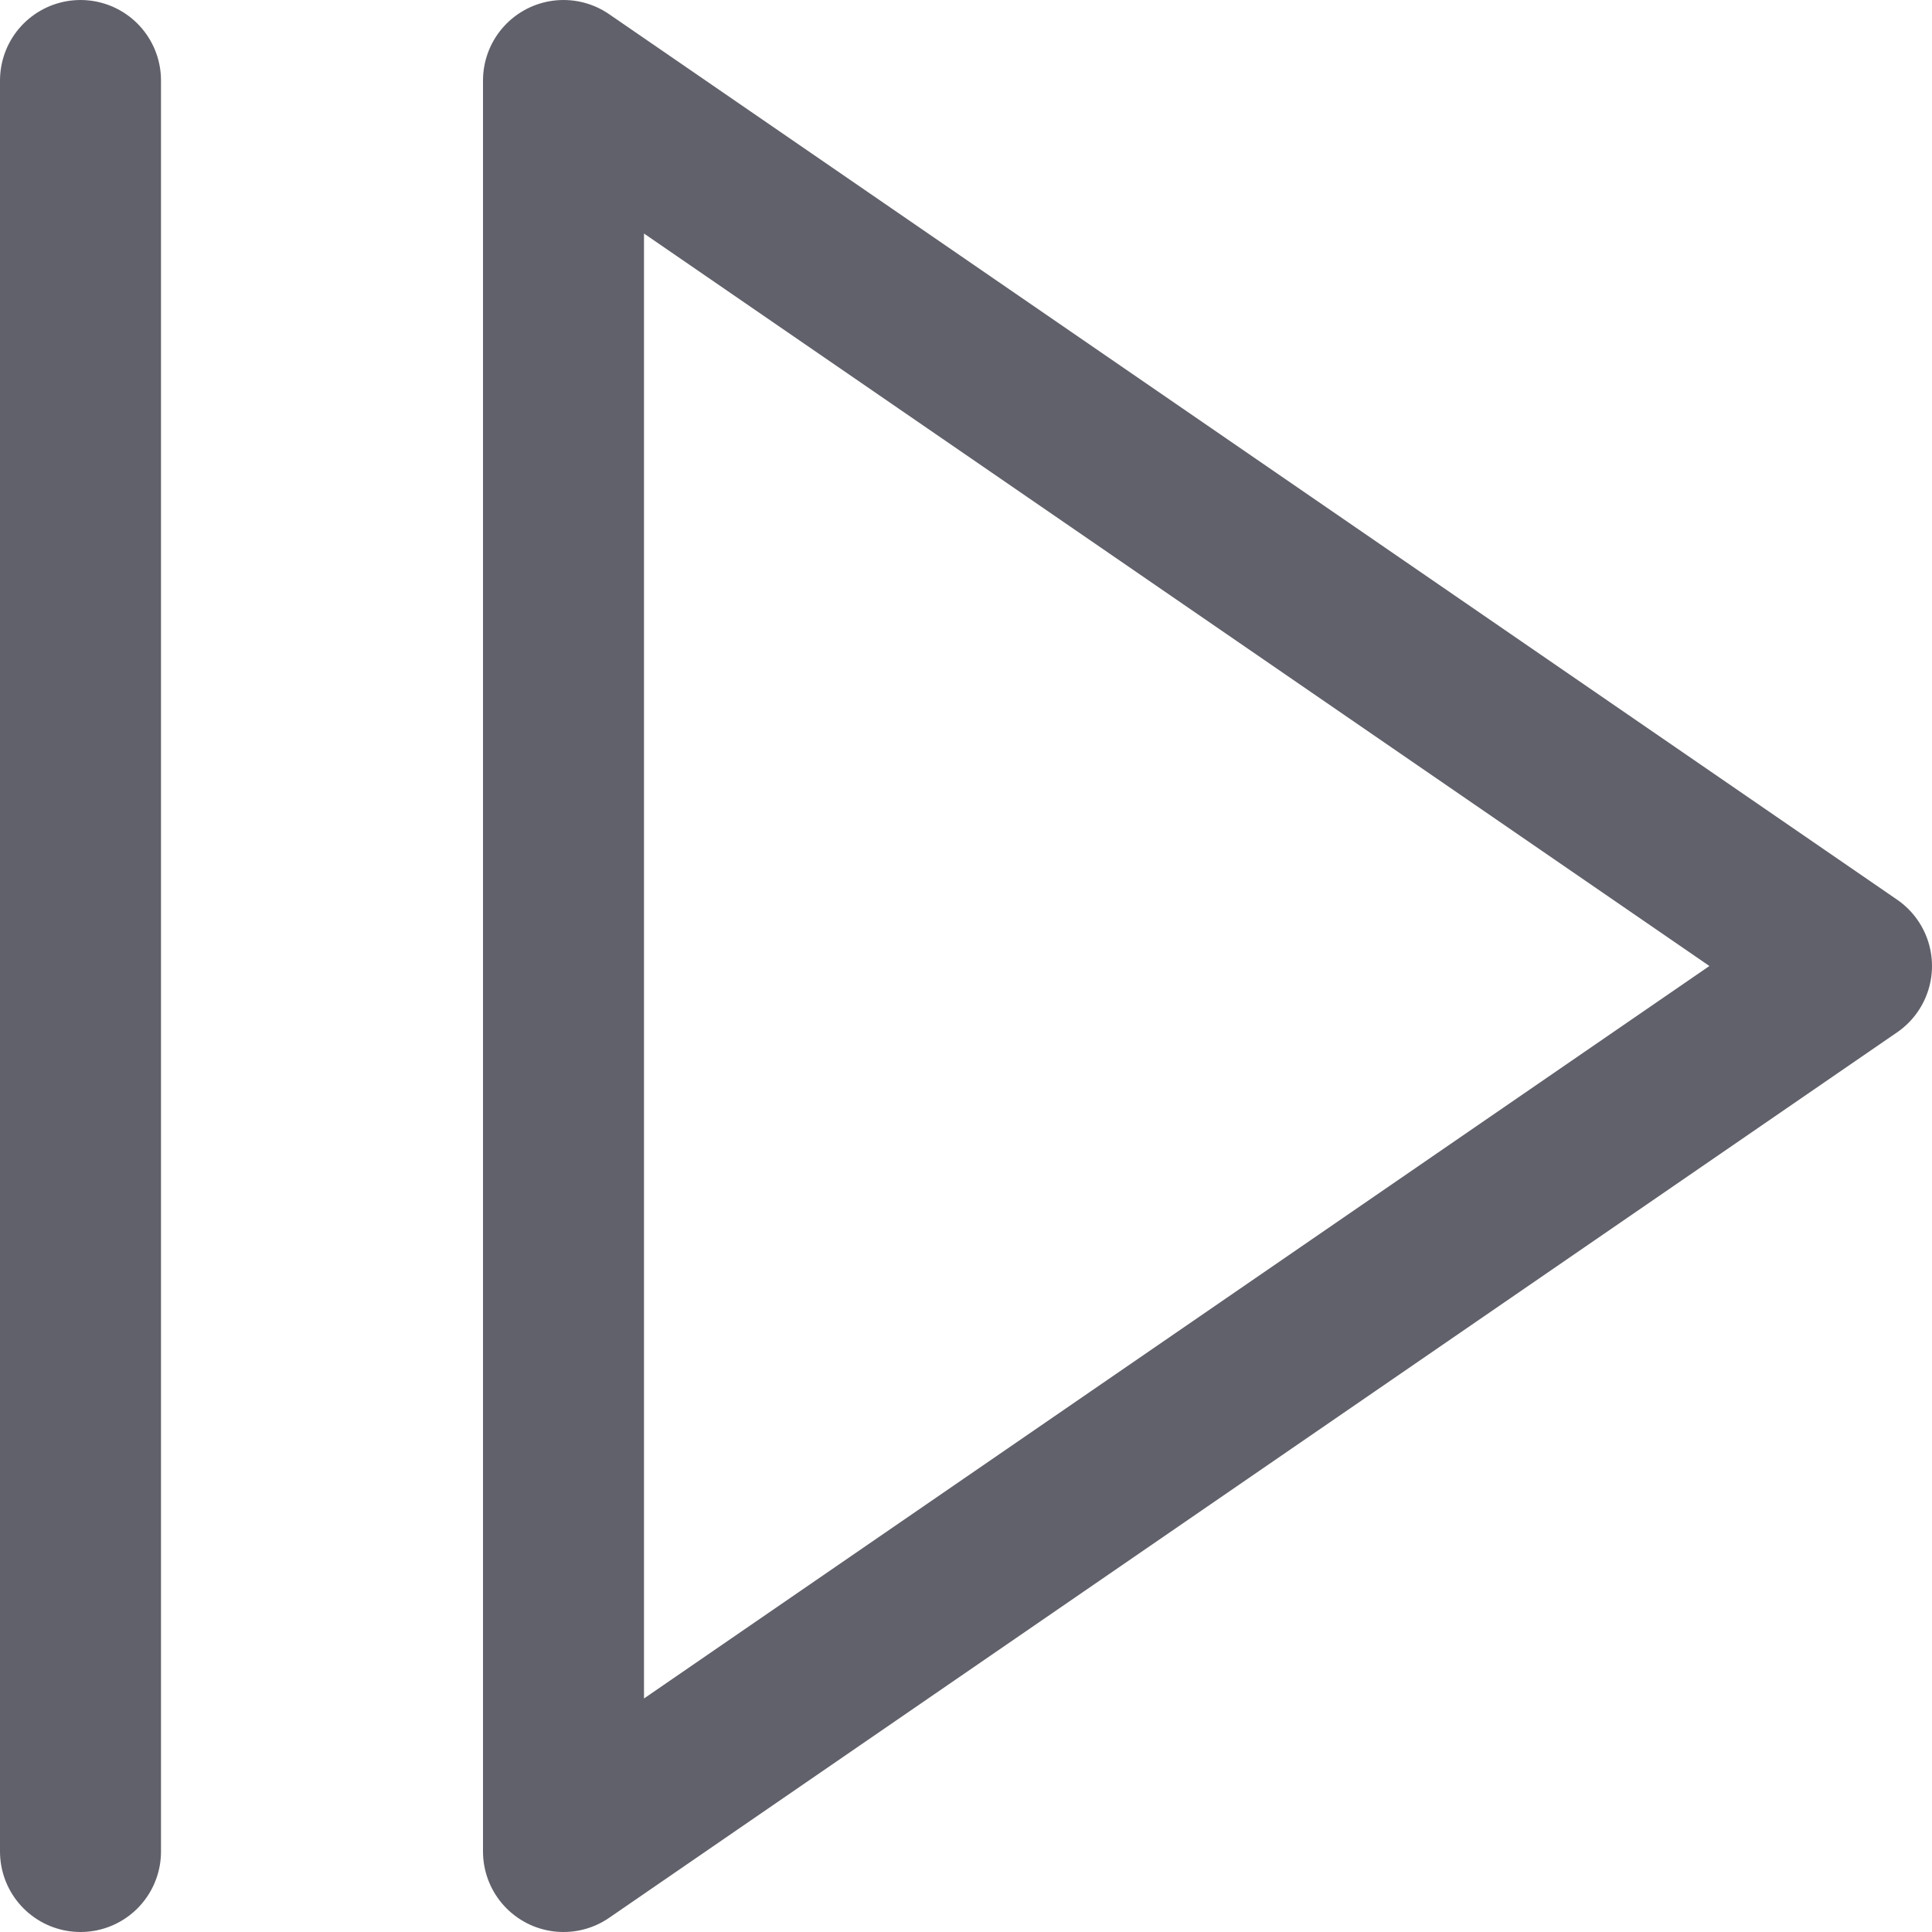 <svg xmlns="http://www.w3.org/2000/svg" height="24" width="24" viewBox="0 0 12 12"><line x1="0.5" y1="0.5" x2="0.5" y2="11.5" fill="none" stroke="#61616b" stroke-linecap="round" stroke-linejoin="round" data-color="color-2"></line> <polygon points="3.5 0.5 3.5 11.5 11.5 6 3.5 0.5" fill="none" stroke="#61616b" stroke-linecap="round" stroke-linejoin="round"></polygon></svg>
